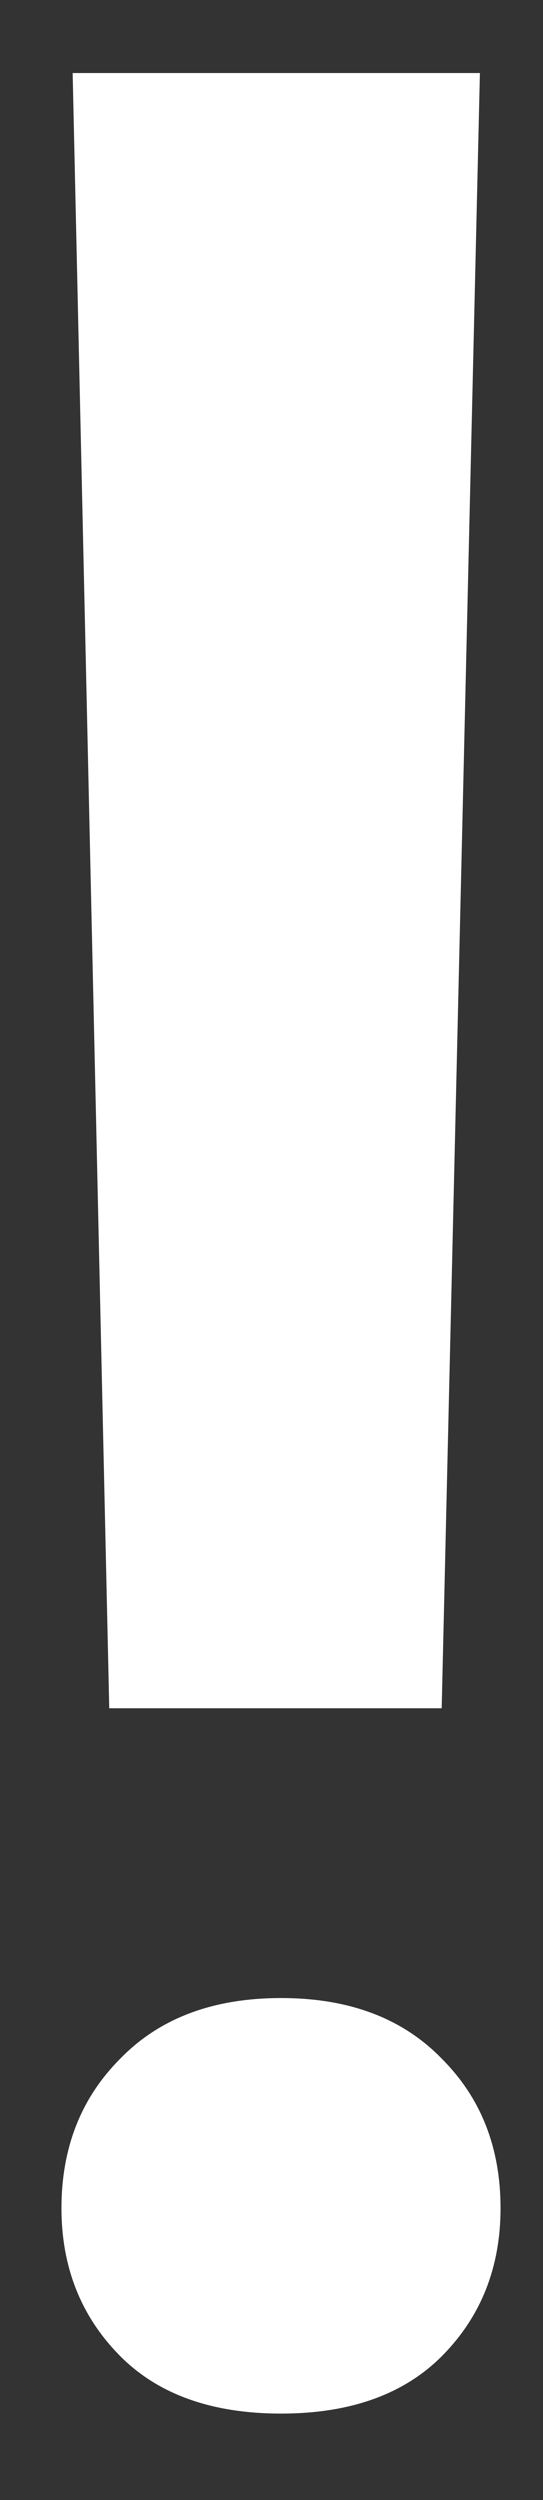 <svg width="5" height="23" viewBox="0 0 5 23" fill="none" xmlns="http://www.w3.org/2000/svg">
<rect x="0" y="0" width="5" height="23" fill="#333333" stroke="none"/>
<path d="M4.067 15.716H1.006L0.669 0.672H4.419L4.067 15.716ZM0.566 20.315C0.566 19.759 0.747 19.3 1.108 18.939C1.47 18.567 1.963 18.382 2.588 18.382C3.213 18.382 3.706 18.567 4.067 18.939C4.429 19.3 4.609 19.759 4.609 20.315C4.609 20.852 4.434 21.302 4.082 21.663C3.73 22.024 3.232 22.205 2.588 22.205C1.943 22.205 1.445 22.024 1.094 21.663C0.742 21.302 0.566 20.852 0.566 20.315Z" fill="white"/>
</svg>
